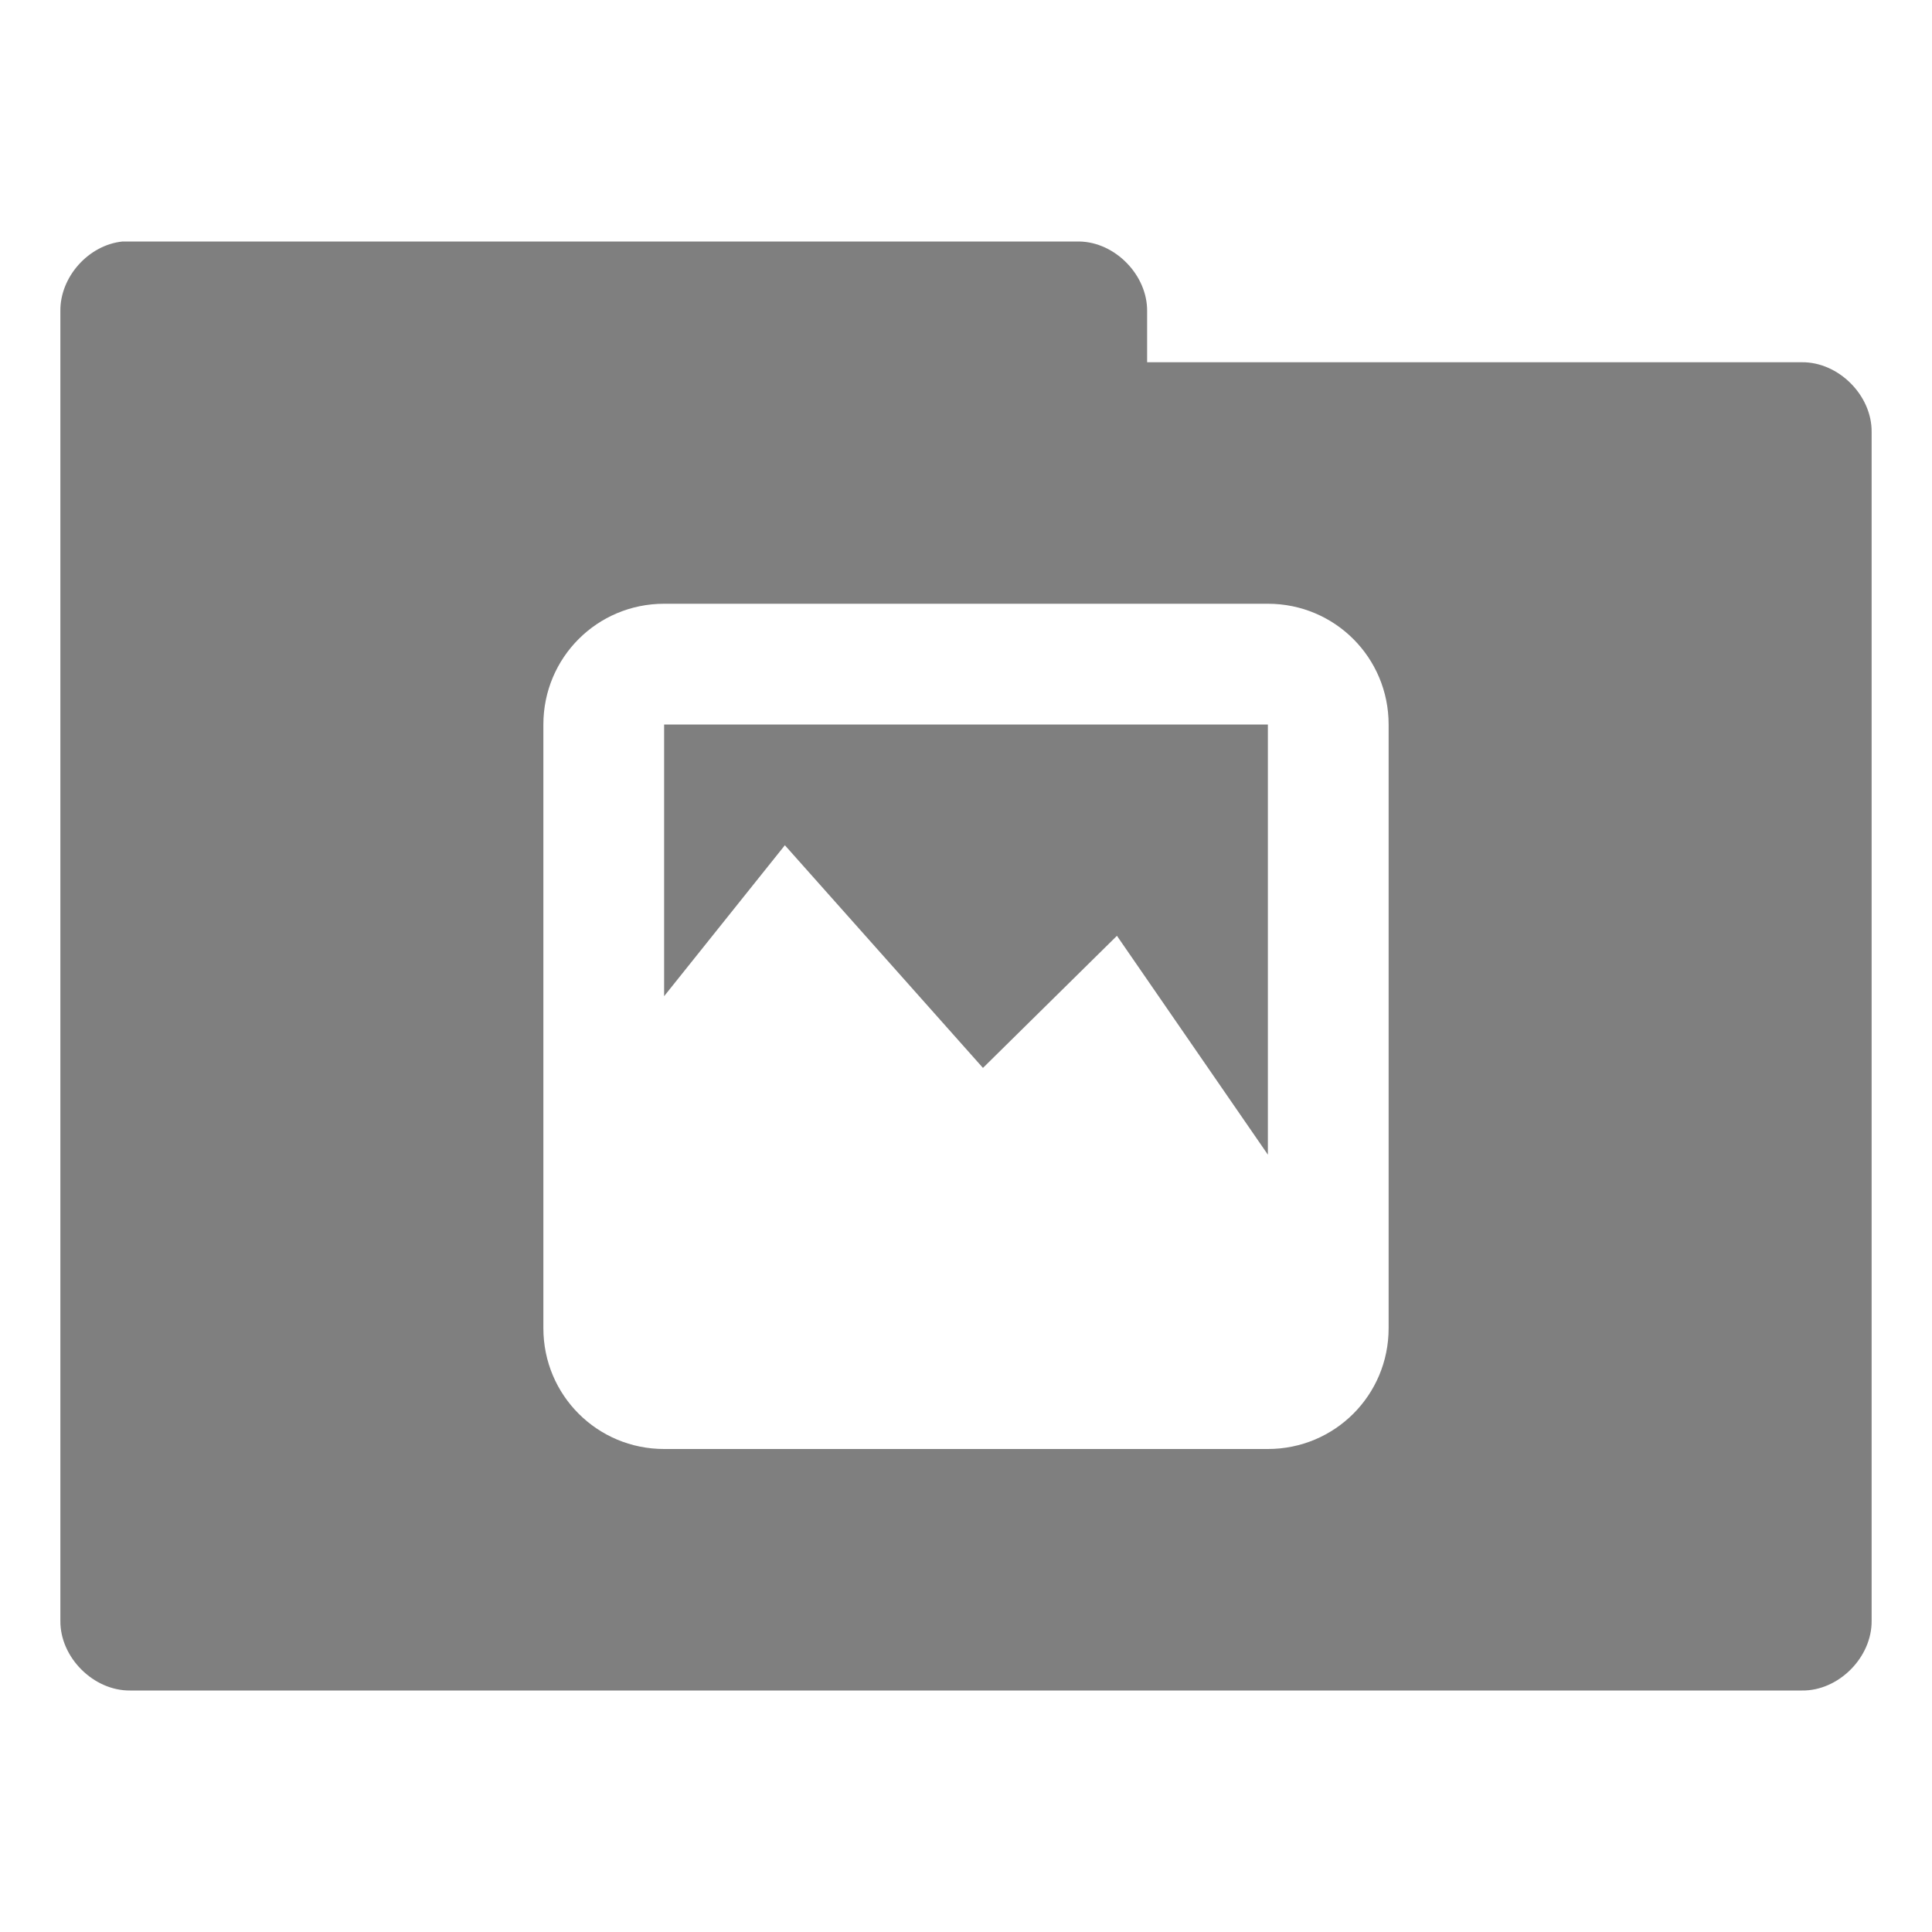 <svg xmlns="http://www.w3.org/2000/svg" viewBox="0 0 32 32">
 <g transform="translate(0,-1020.362)">
  <path d="m 2.031 4 c -0.565 0.056 -1.04 0.589 -1.031 1.156 l 0 21.688 c -0.007 0.607 0.549 1.163 1.156 1.156 l 27.688 0 c 0.607 0.01 1.163 -0.549 1.156 -1.156 l 0 -19.688 c 0.007 -0.607 -0.549 -1.163 -1.156 -1.156 l -10.844 0 l 0 -0.844 c 0.007 -0.597 -0.528 -1.147 -1.125 -1.156 l -15.719 0 l -0.125 0 z m 8.969 6 l 10 0 c 1.108 0 2 0.892 2 2 l 0 10 c 0 1.108 -0.892 2 -2 2 l -1 0 l -9 0 c -1.108 0 -2 -0.892 -2 -2 l 0 -3 l 0 -7 c 0 -1.108 0.892 -2 2 -2 z m 0 2 l 0 4.5 l 2 -2.5 l 3.281 3.688 l 2.219 -2.188 l 2.5 3.625 l 0 -7.125 l -10 0 z" transform="translate(0,1020.362)" style="visibility:visible;fill:#7f7f7f;fill-opacity:1;stroke:none;display:inline;color:#000;fill-rule:nonzero"/>
 </g>
</svg>
